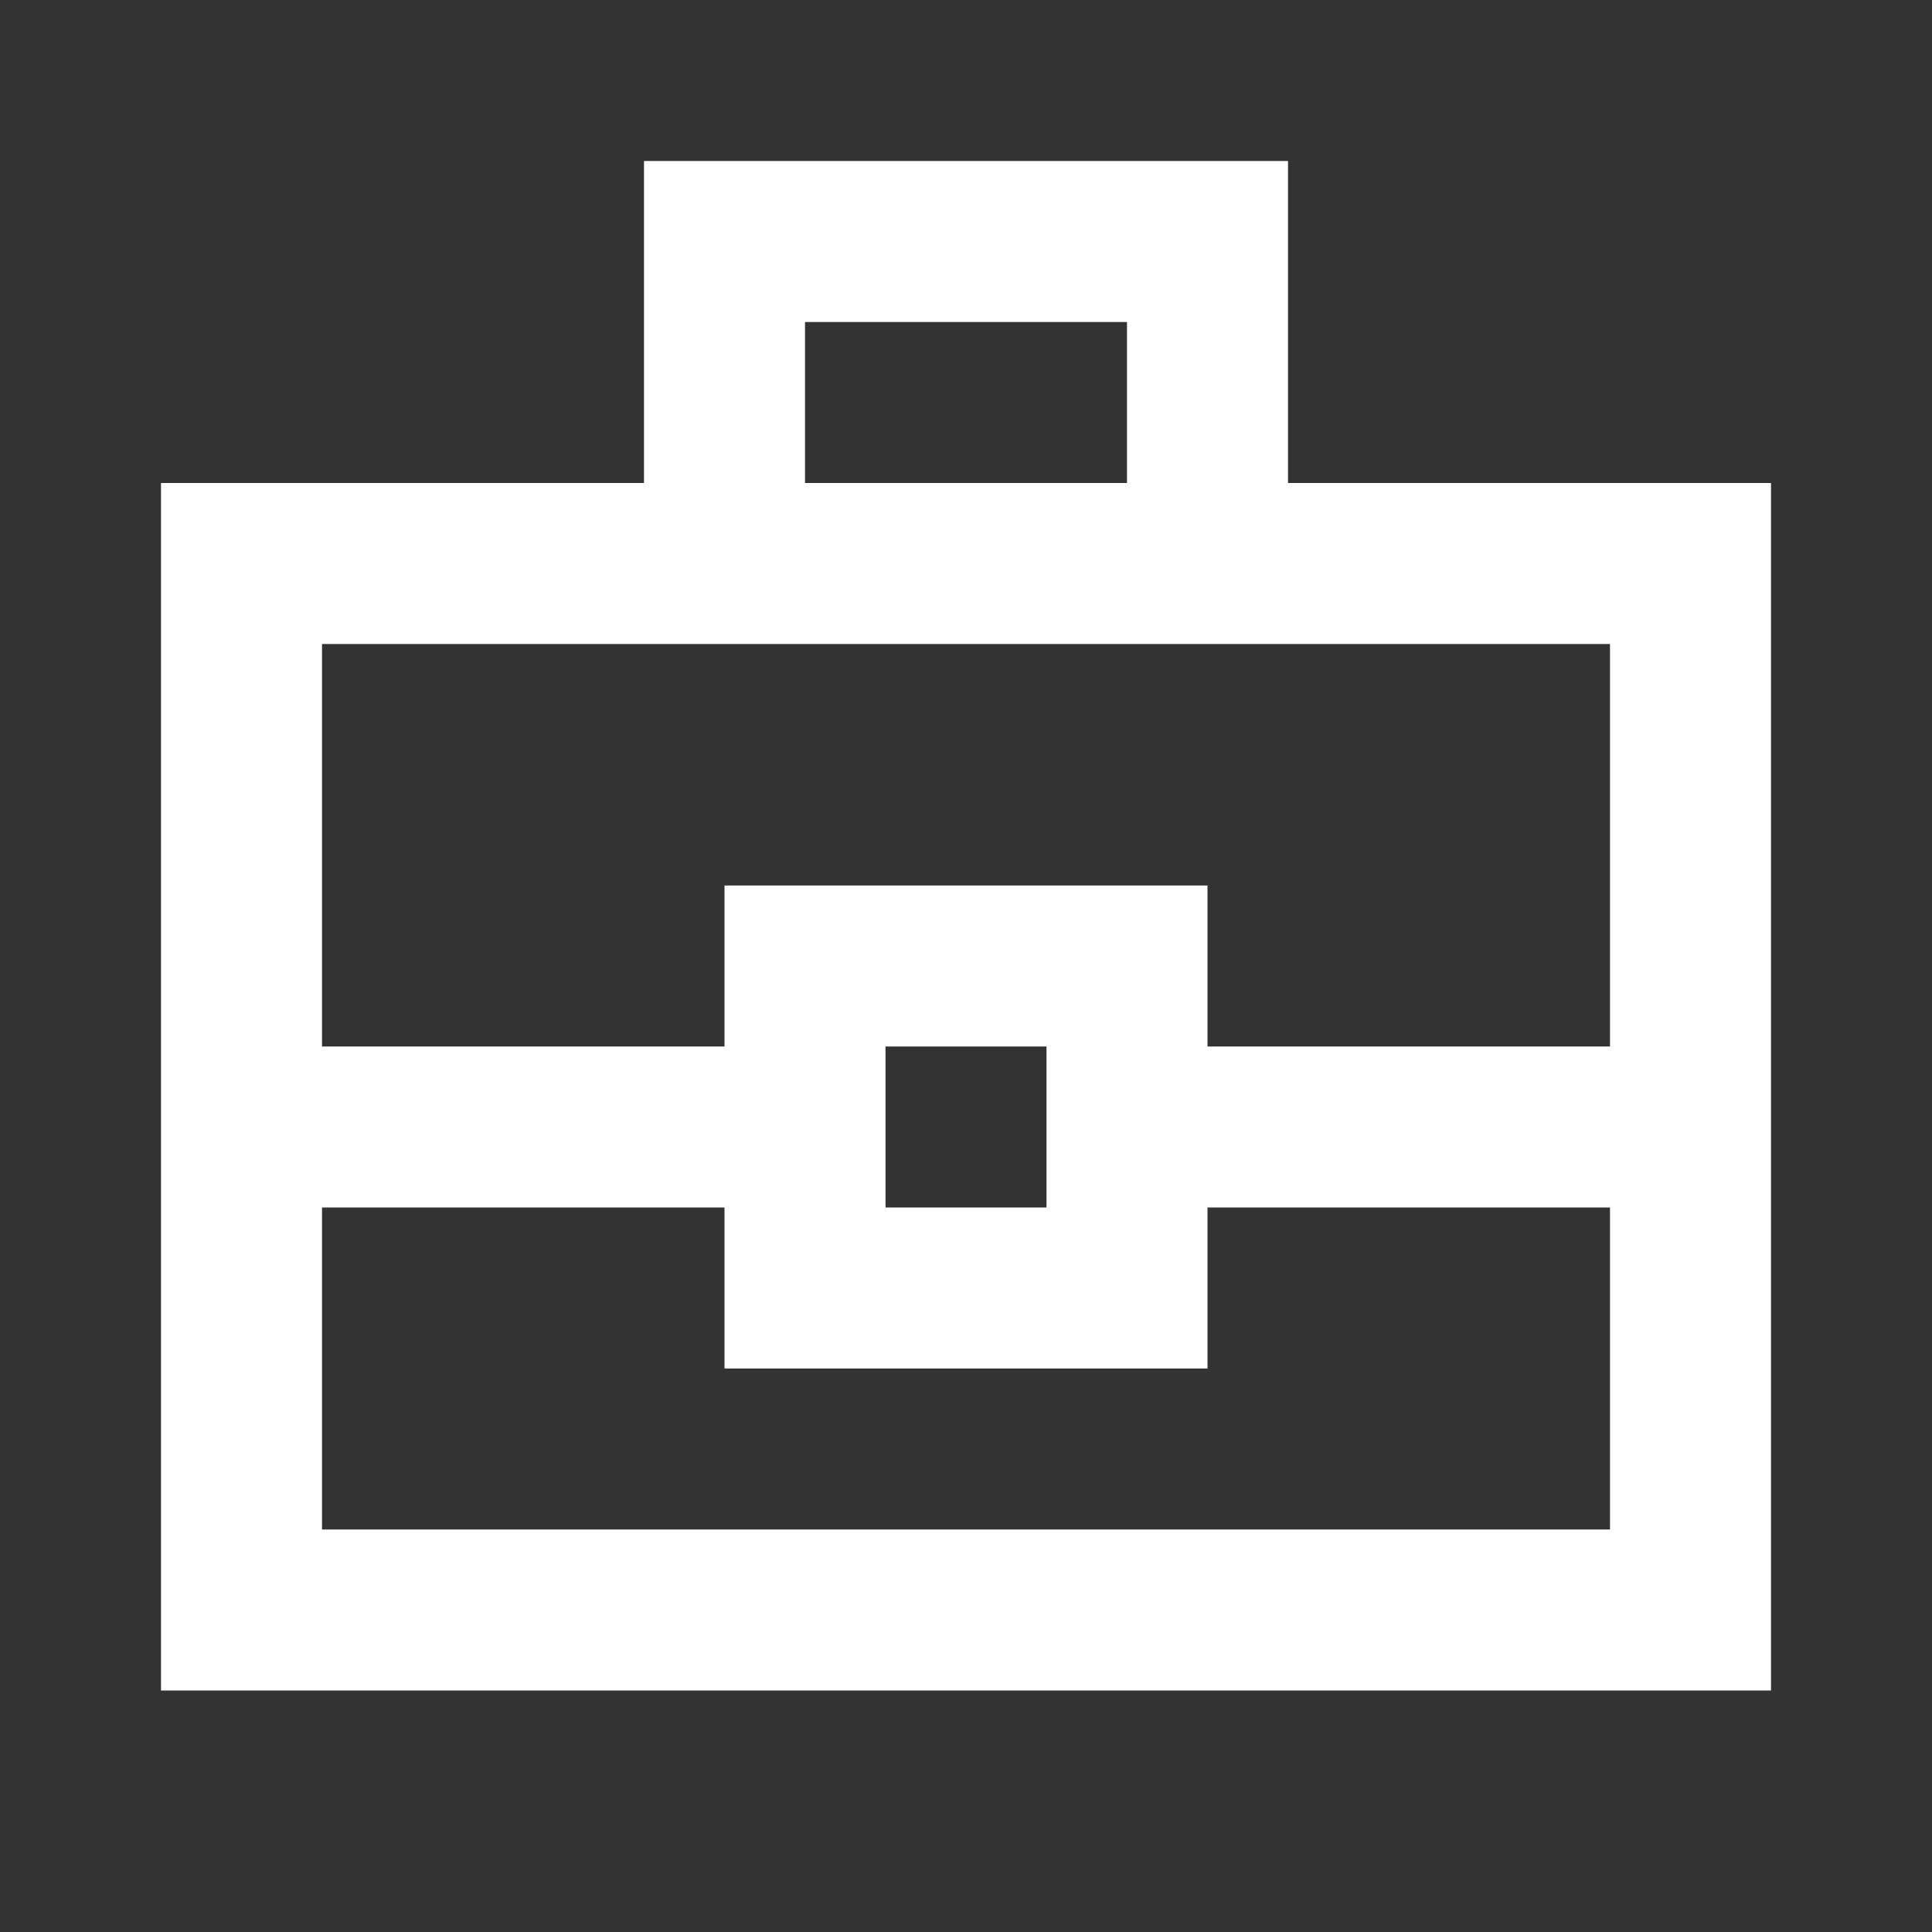 <svg width="9" height="9" viewBox="0 0 9 9" fill="none" xmlns="http://www.w3.org/2000/svg">
<rect x="0" y="0" width="9" height="9" fill="#333333" stroke="none"/>
<path d="M0.75 7.875V2.25H3V0.75H6V2.25H8.25V7.875H0.75ZM3.75 2.25H5.25V1.5H3.75V2.25ZM7.5 5.625H5.625V6.375H3.375V5.625H1.5V7.125H7.5V5.625ZM4.125 5.625H4.875V4.875H4.125V5.625ZM1.5 4.875H3.375V4.125H5.625V4.875H7.5V3H1.5V4.875Z" fill="white"/>
</svg>
